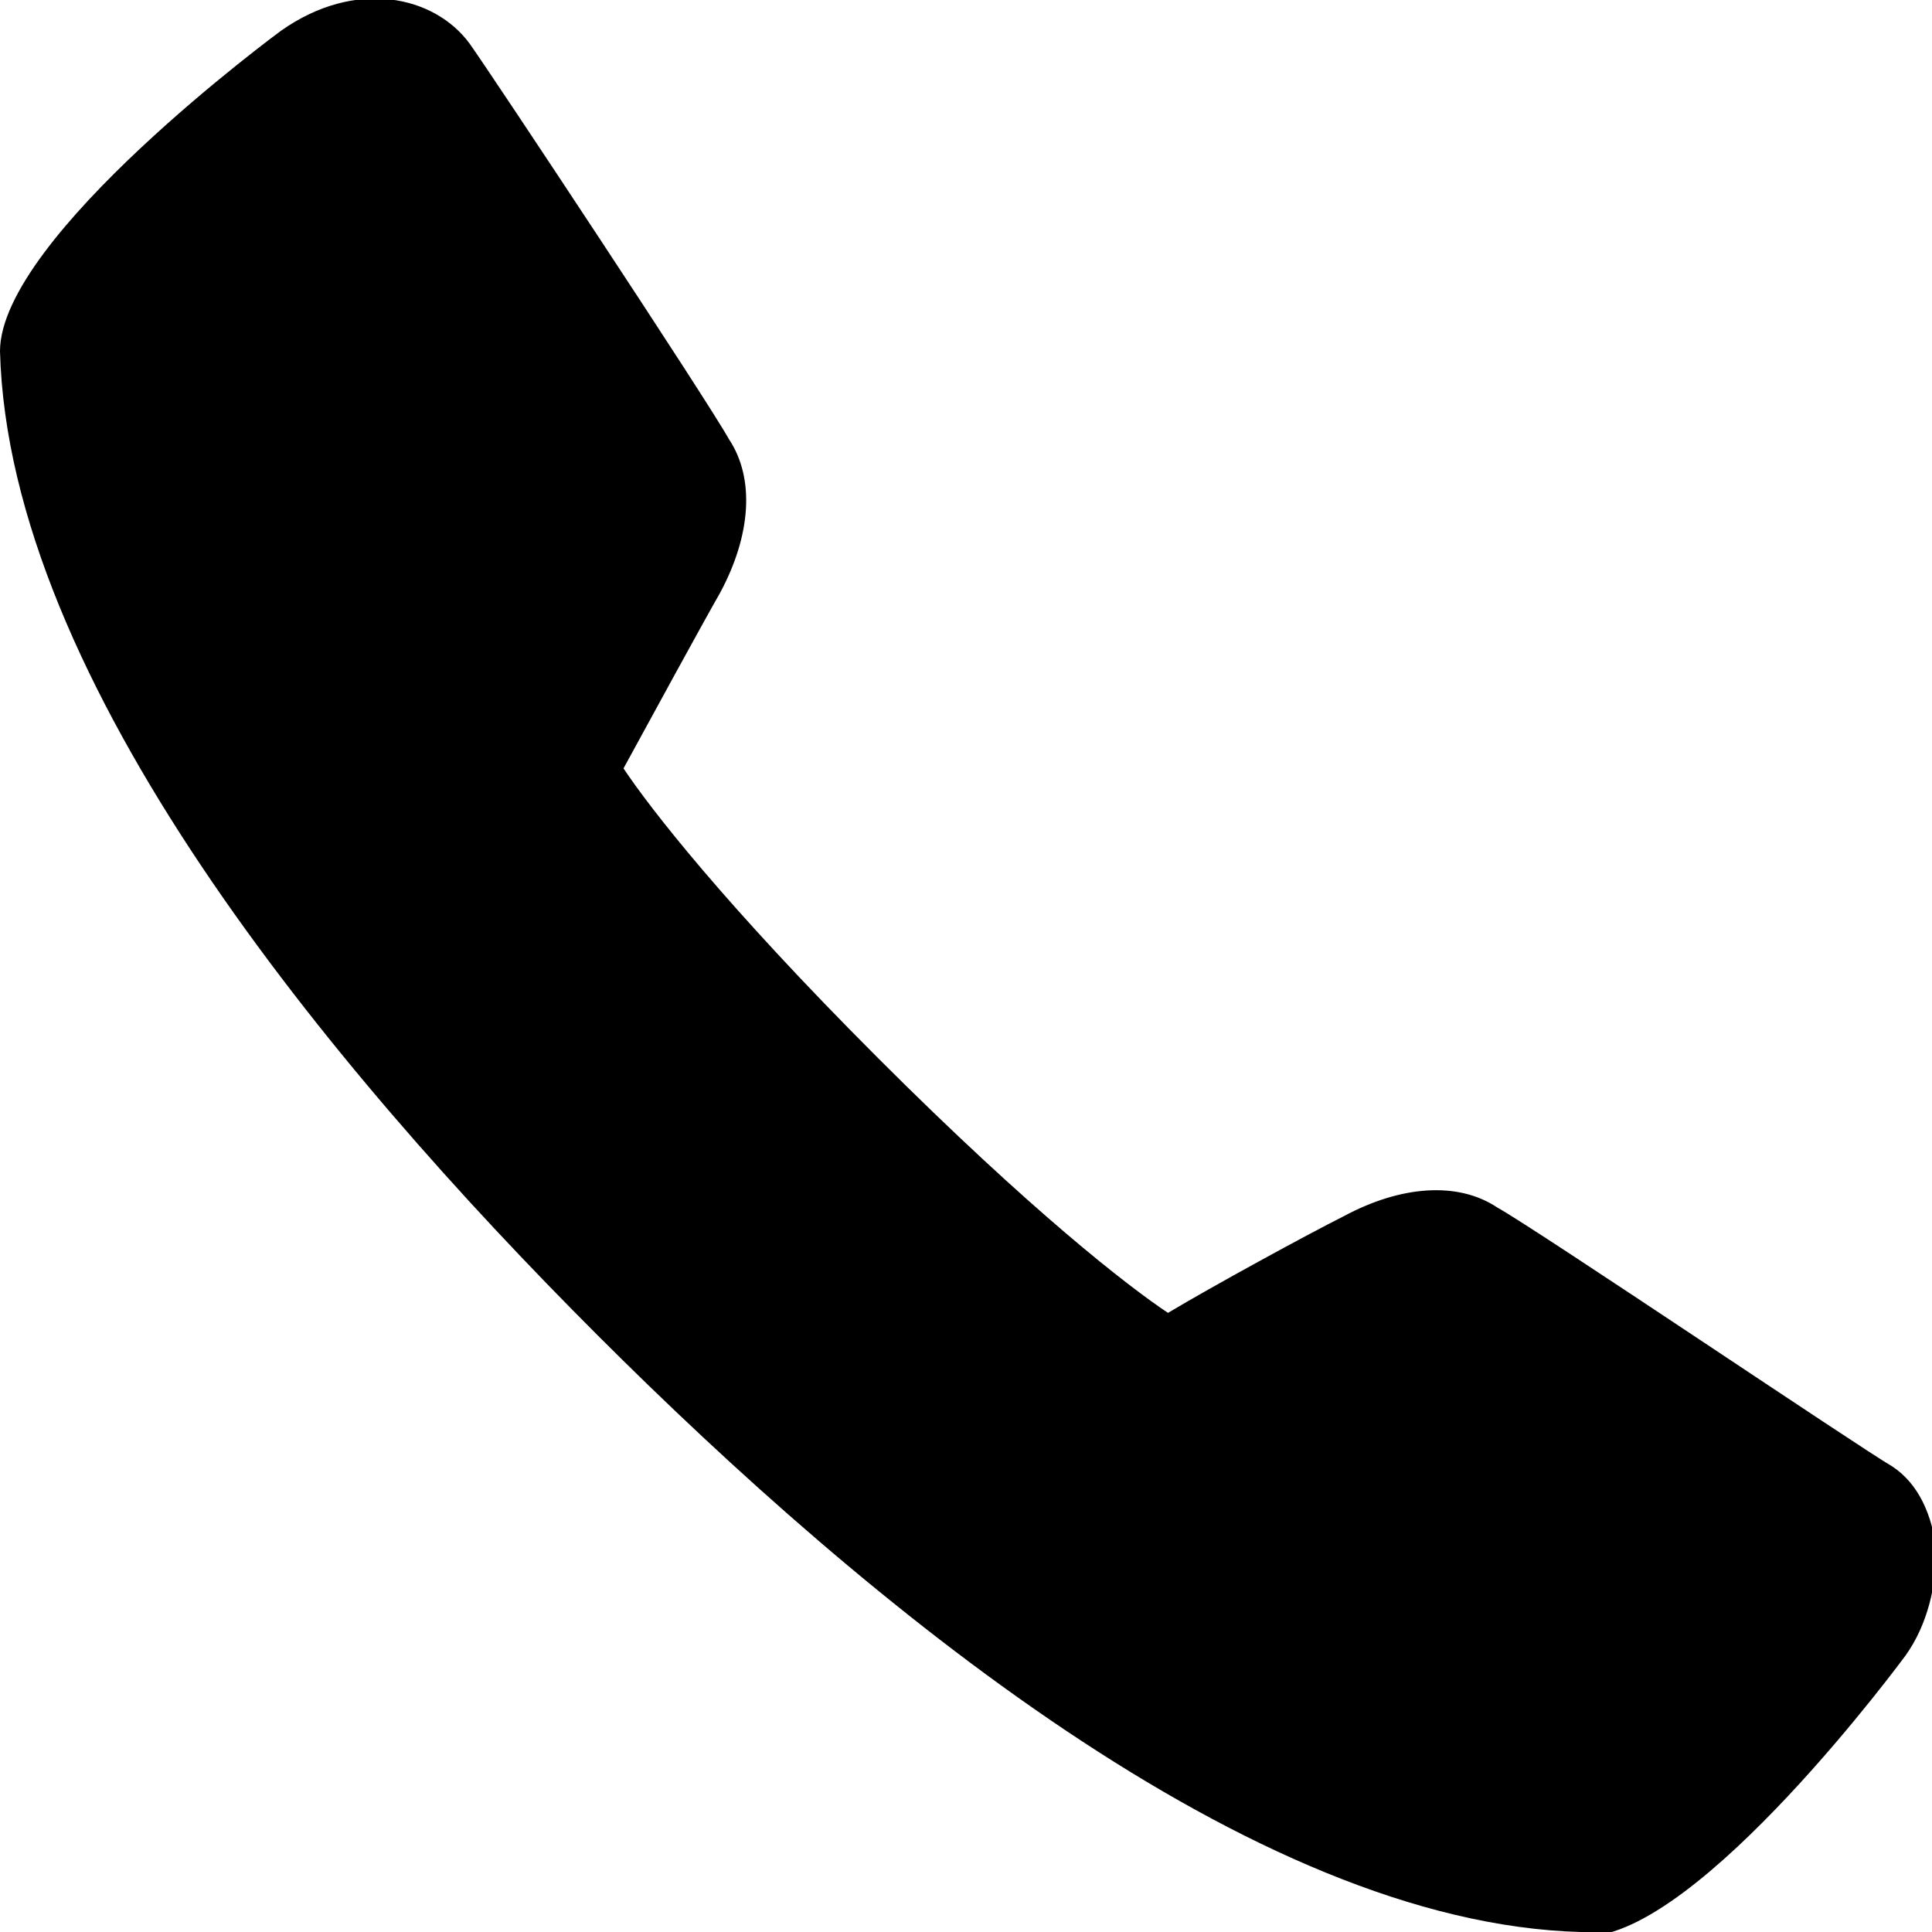 <?xml version="1.0" encoding="UTF-8"?>
<svg xmlns="http://www.w3.org/2000/svg" version="1.1" viewBox="0 0 44 44">
  <!-- Generator: Adobe Illustrator 28.6.0, SVG Export Plug-In . SVG Version: 1.2.0 Build 709)  -->
  <g>
    <g id="Layer_1">
      <path d="M36,44h0c-7.5-.2-16.3-7.5-22.4-13.6C7.5,24.3.2,15.5,0,8,0,5.4,6.4.7,6.4.7c1.7-1.2,3.5-.8,4.3.3.5.7,5.4,8.1,5.9,9,.6.9.5,2.2-.2,3.5-.4.7-1.6,2.9-2.2,4,.6.9,2.3,3.1,5.8,6.6,3.5,3.5,5.7,5.2,6.6,5.8,1-.6,3.2-1.8,4-2.2,1.3-.7,2.6-.8,3.5-.2.9.5,8.3,5.5,9,5.9.6.4.9,1.1,1,1.9,0,.8-.2,1.7-.7,2.4,0,0-4.7,6.4-7.3,6.4Z"/>
    </g>
  </g>
</svg>